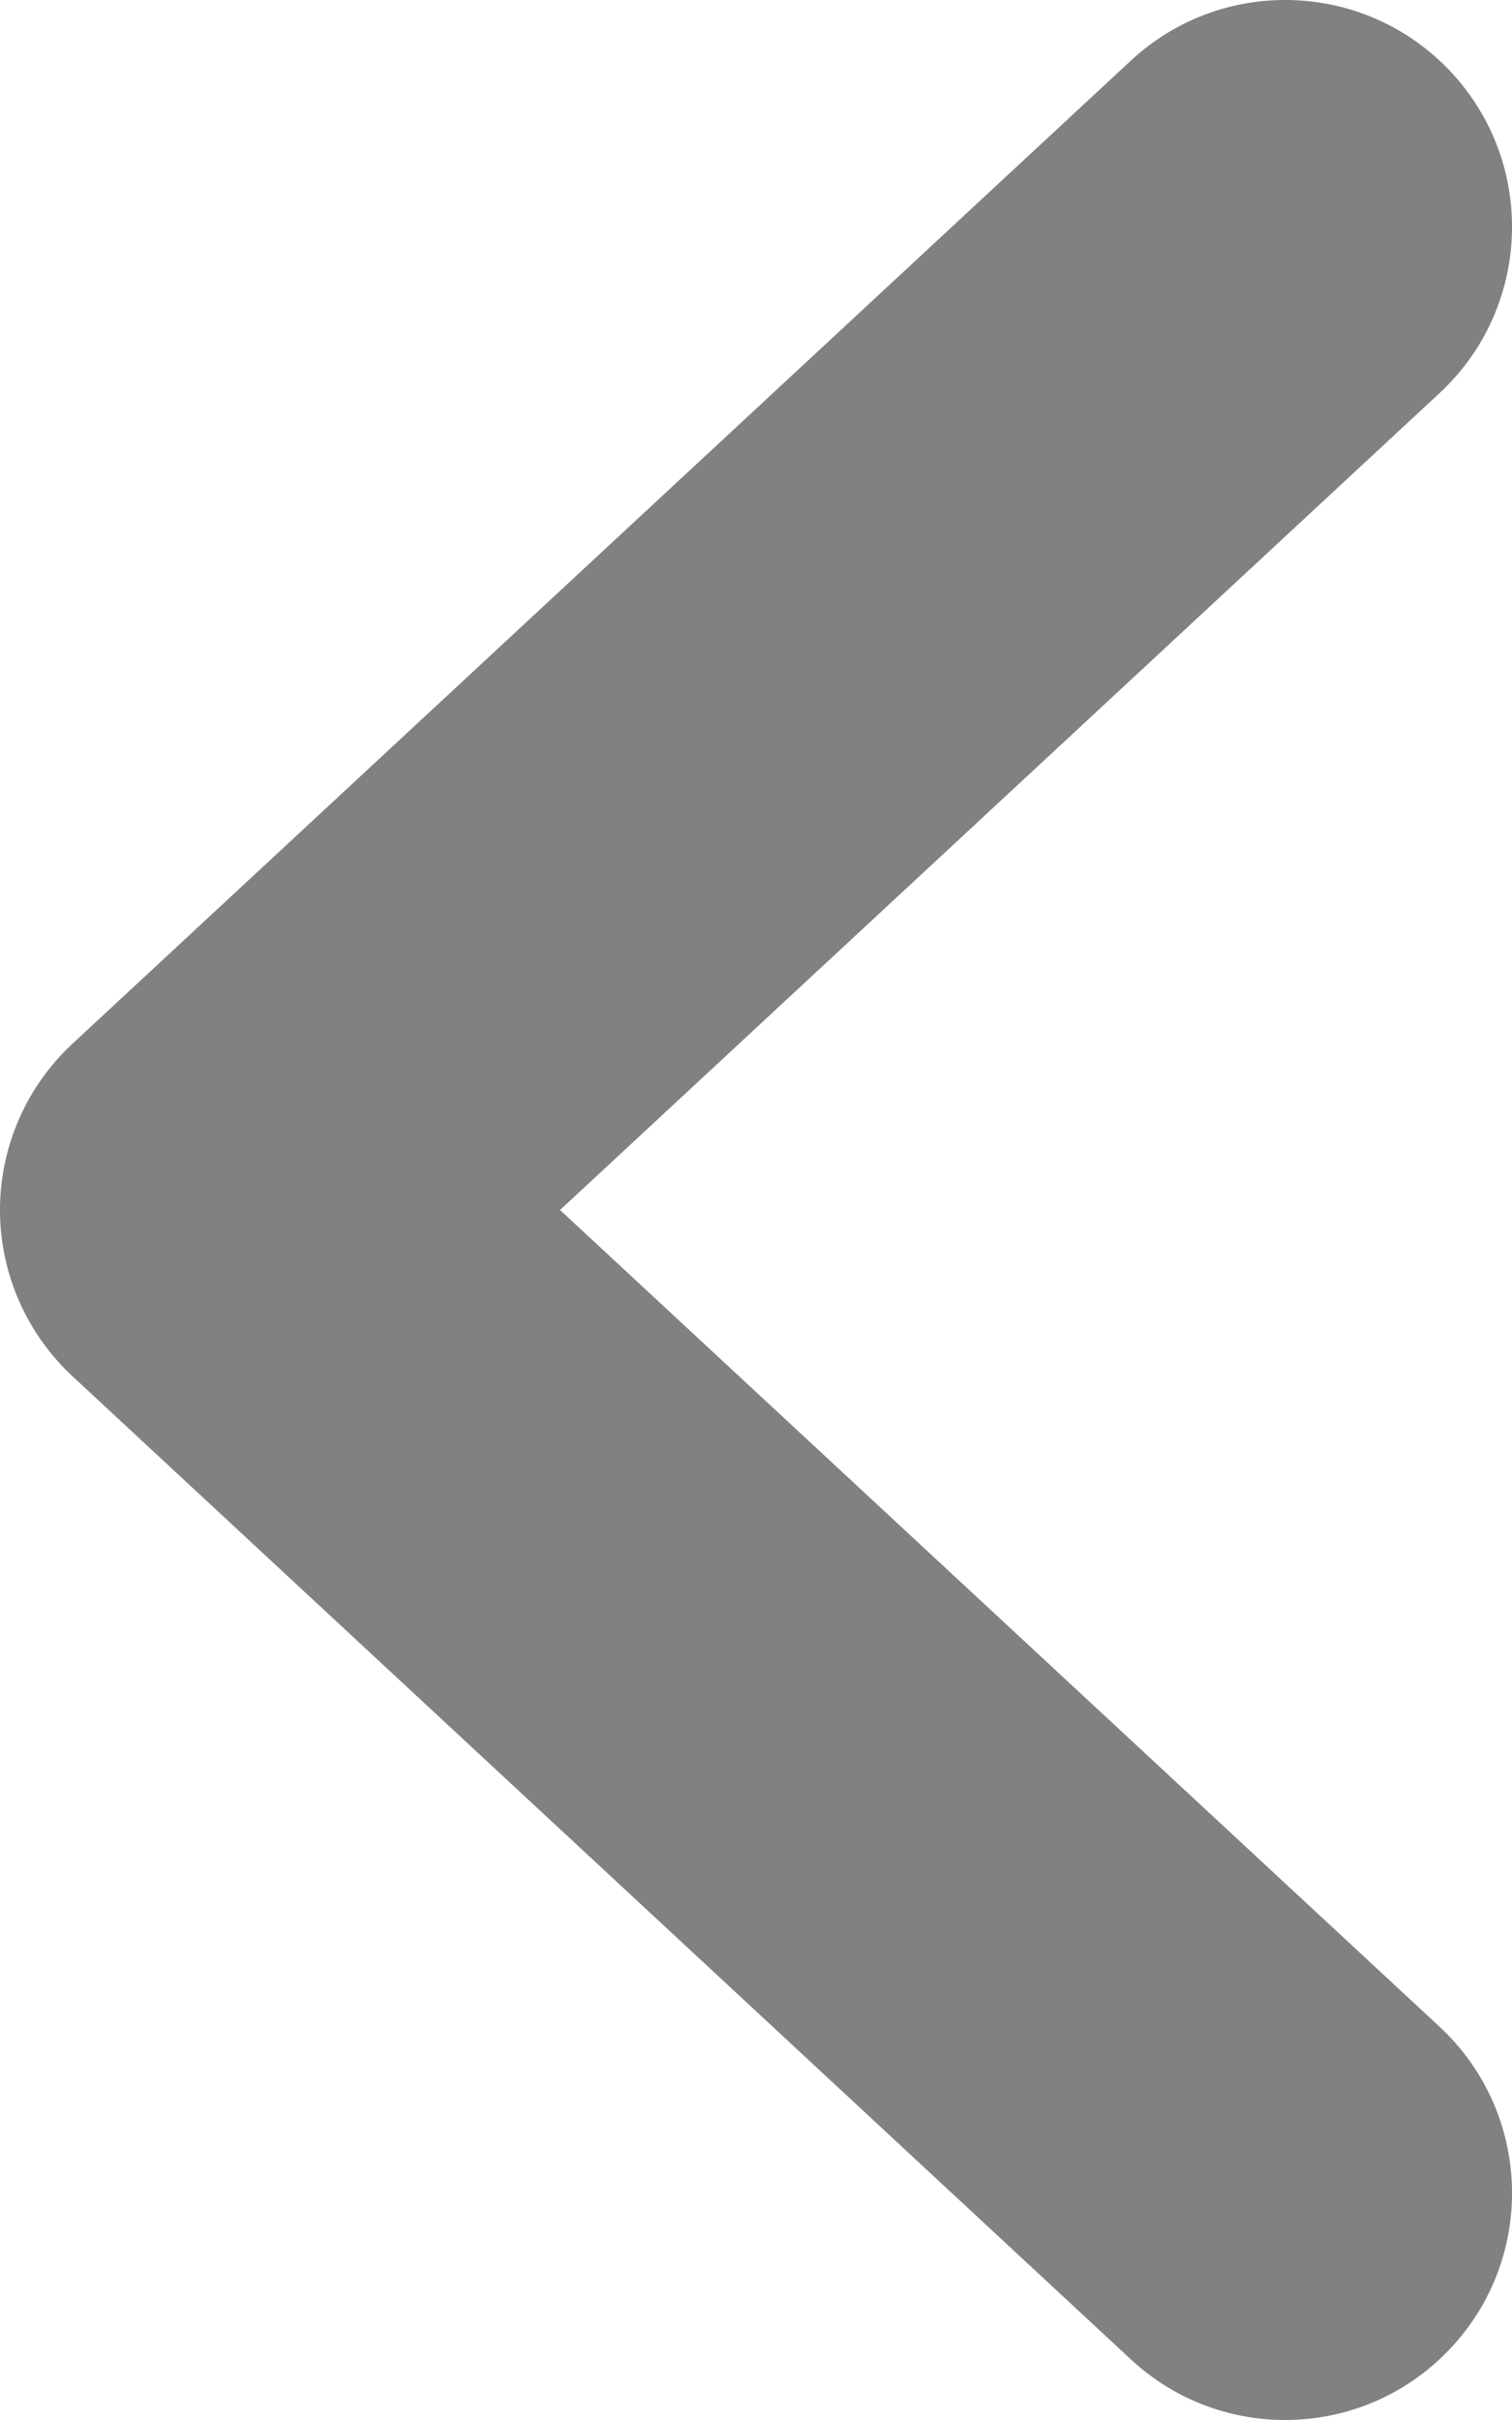 <svg width="10" height="16" fill="#818181" viewBox="0 0 10 16"  xmlns="http://www.w3.org/2000/svg">
<path fill-rule="evenodd" clip-rule="evenodd" d="M9.599 0.479C9.035 -0.128 8.086 -0.163 7.479 0.401L0.479 6.901C0.174 7.184 -7e-05 7.583 -7e-05 8C-7e-05 8.417 0.174 8.815 0.479 9.099L7.479 15.599C8.086 16.163 9.035 16.128 9.599 15.52C10.163 14.914 10.128 13.964 9.521 13.4L3.704 8L9.521 2.599C10.128 2.035 10.163 1.086 9.599 0.479Z" />
</svg>

